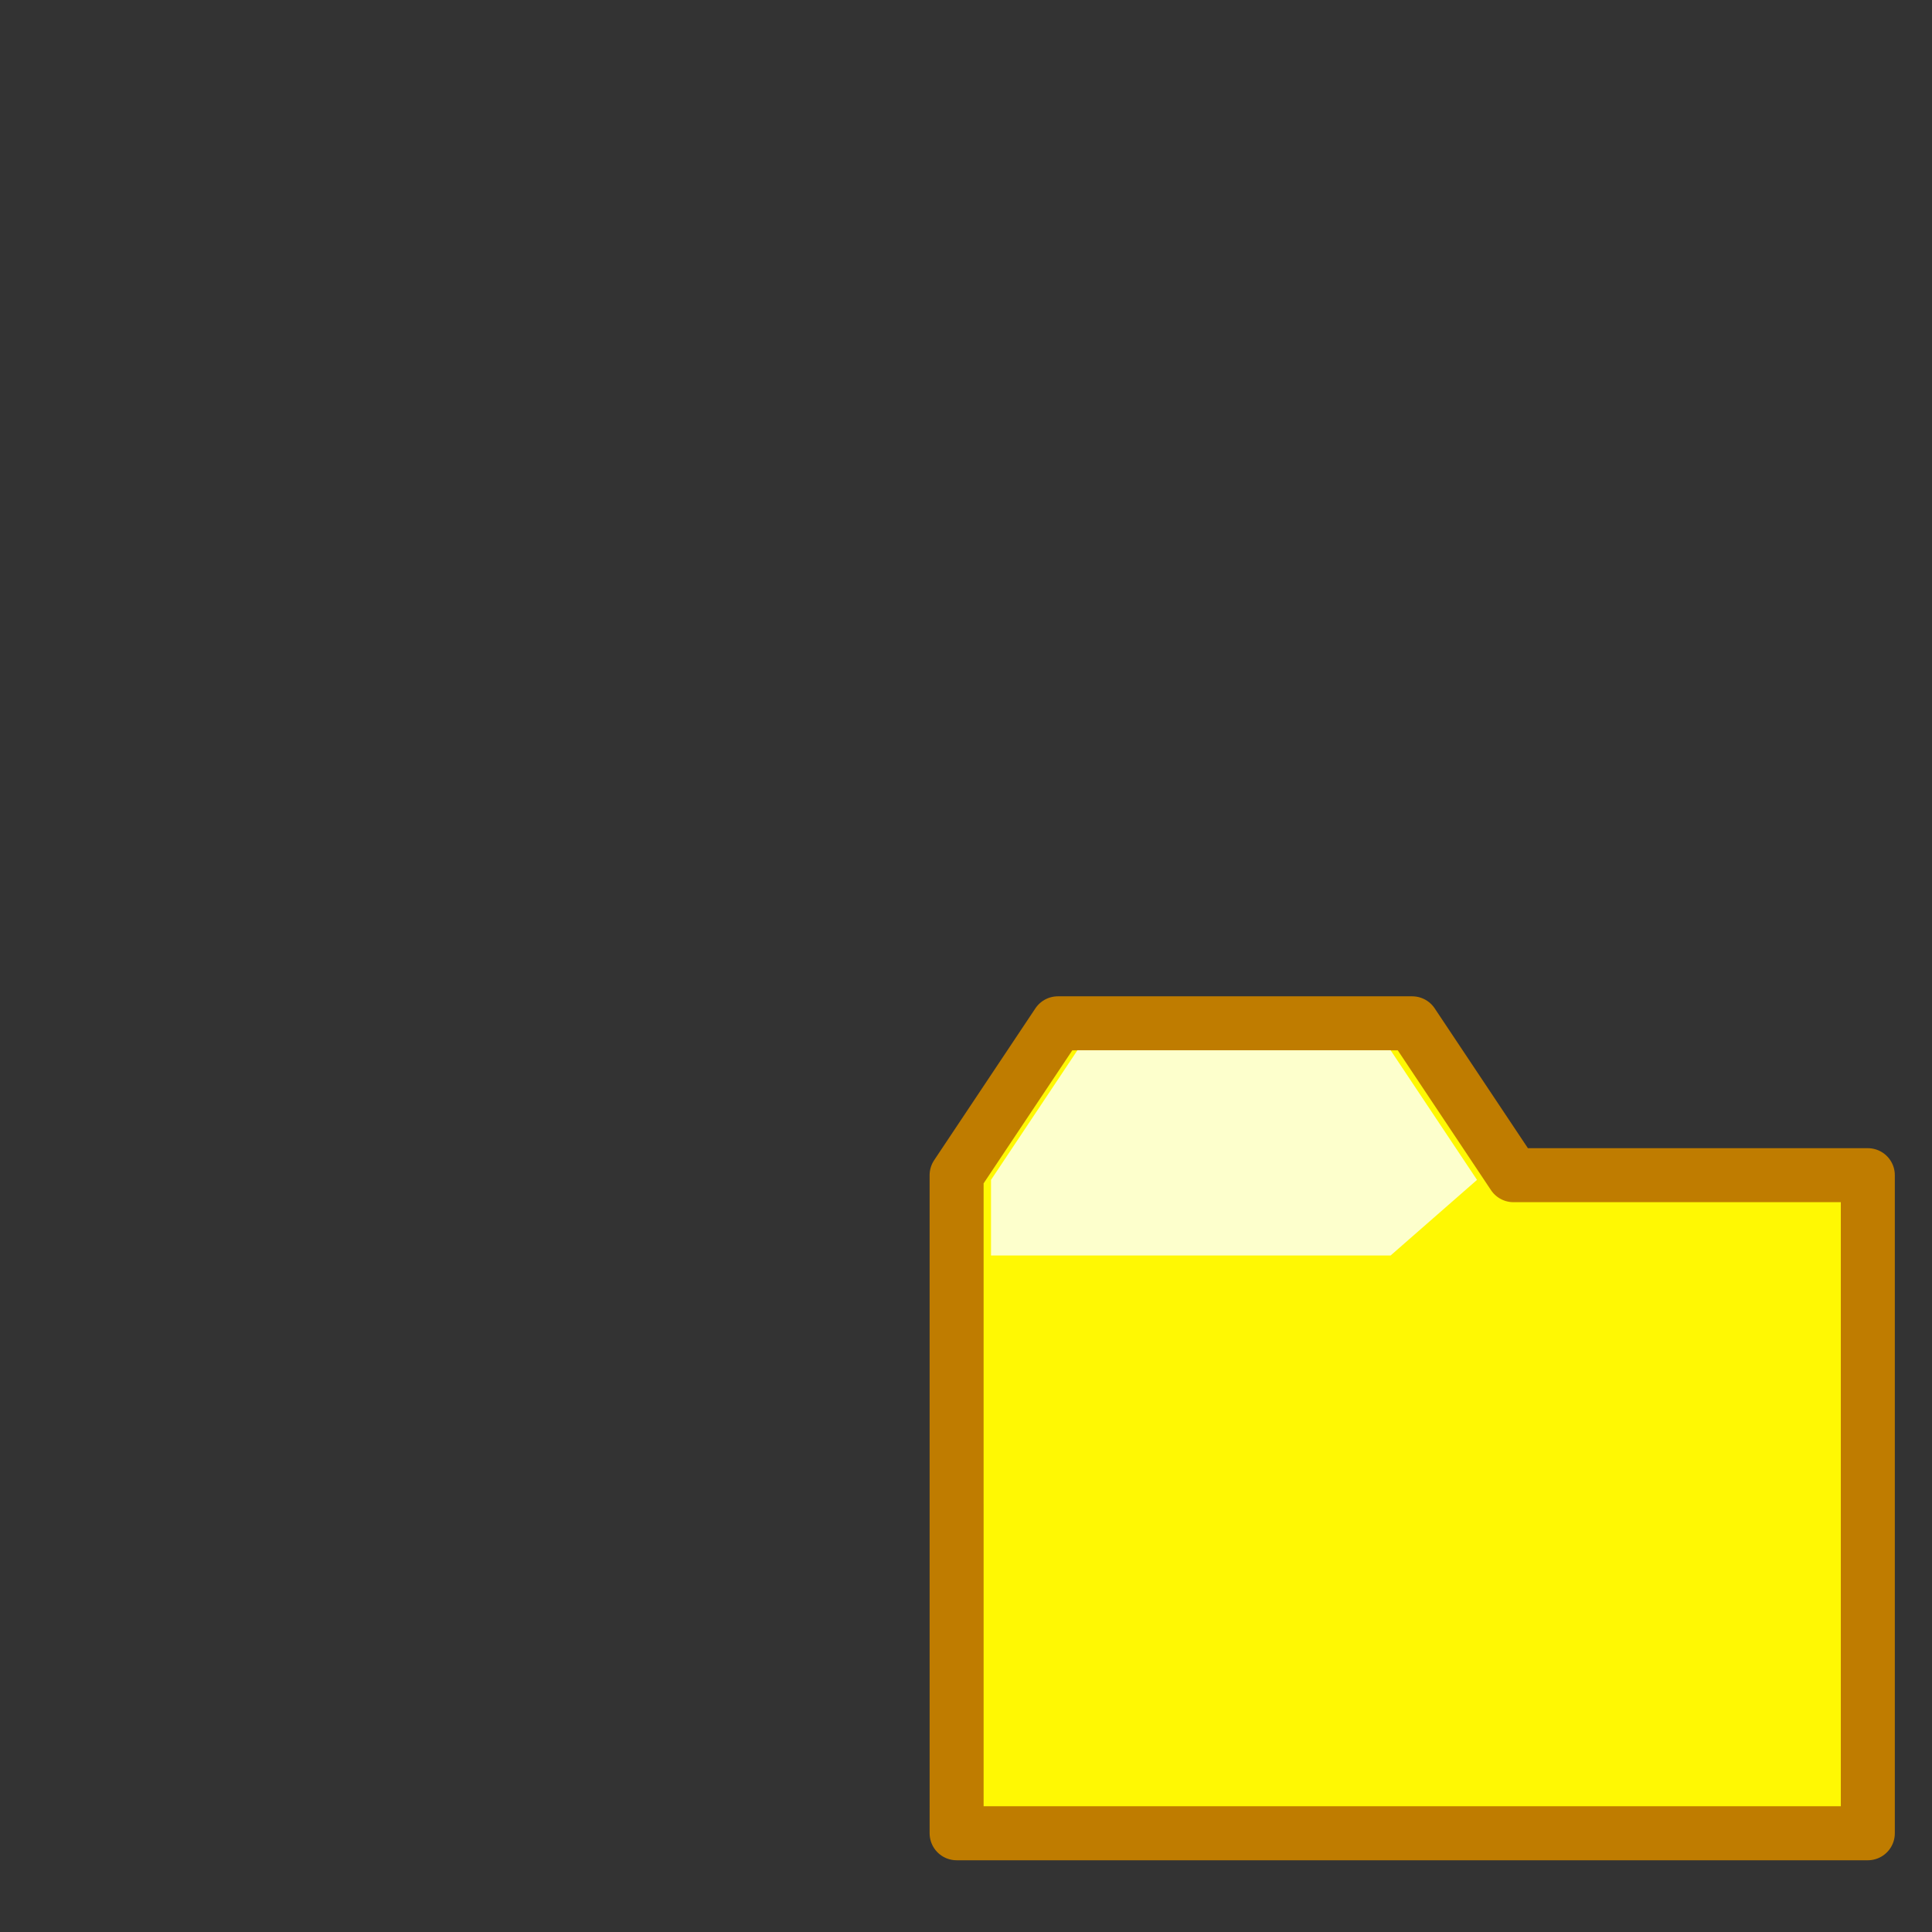 <svg height="100" viewBox="0 0 100 100" width="100" xmlns="http://www.w3.org/2000/svg"><rect x="0" y="0" width="100" height="100" fill="#333333" stroke="none"/><g transform="matrix(.559 0 0 .559 45.146 45.978)"><path d="m7.815 87.498h84.371v-60.934h-32.811l-9.375-14.062h-32.811l-9.375 14.062z" fill="#fff803" fill-rule="evenodd" stroke="#bf7c00" stroke-linejoin="round" stroke-width="5"/><path d="m11 34h37l8-7-8-12h-29l-8 12z" fill="#fdffcc" stroke-width=".847"/></g></svg>